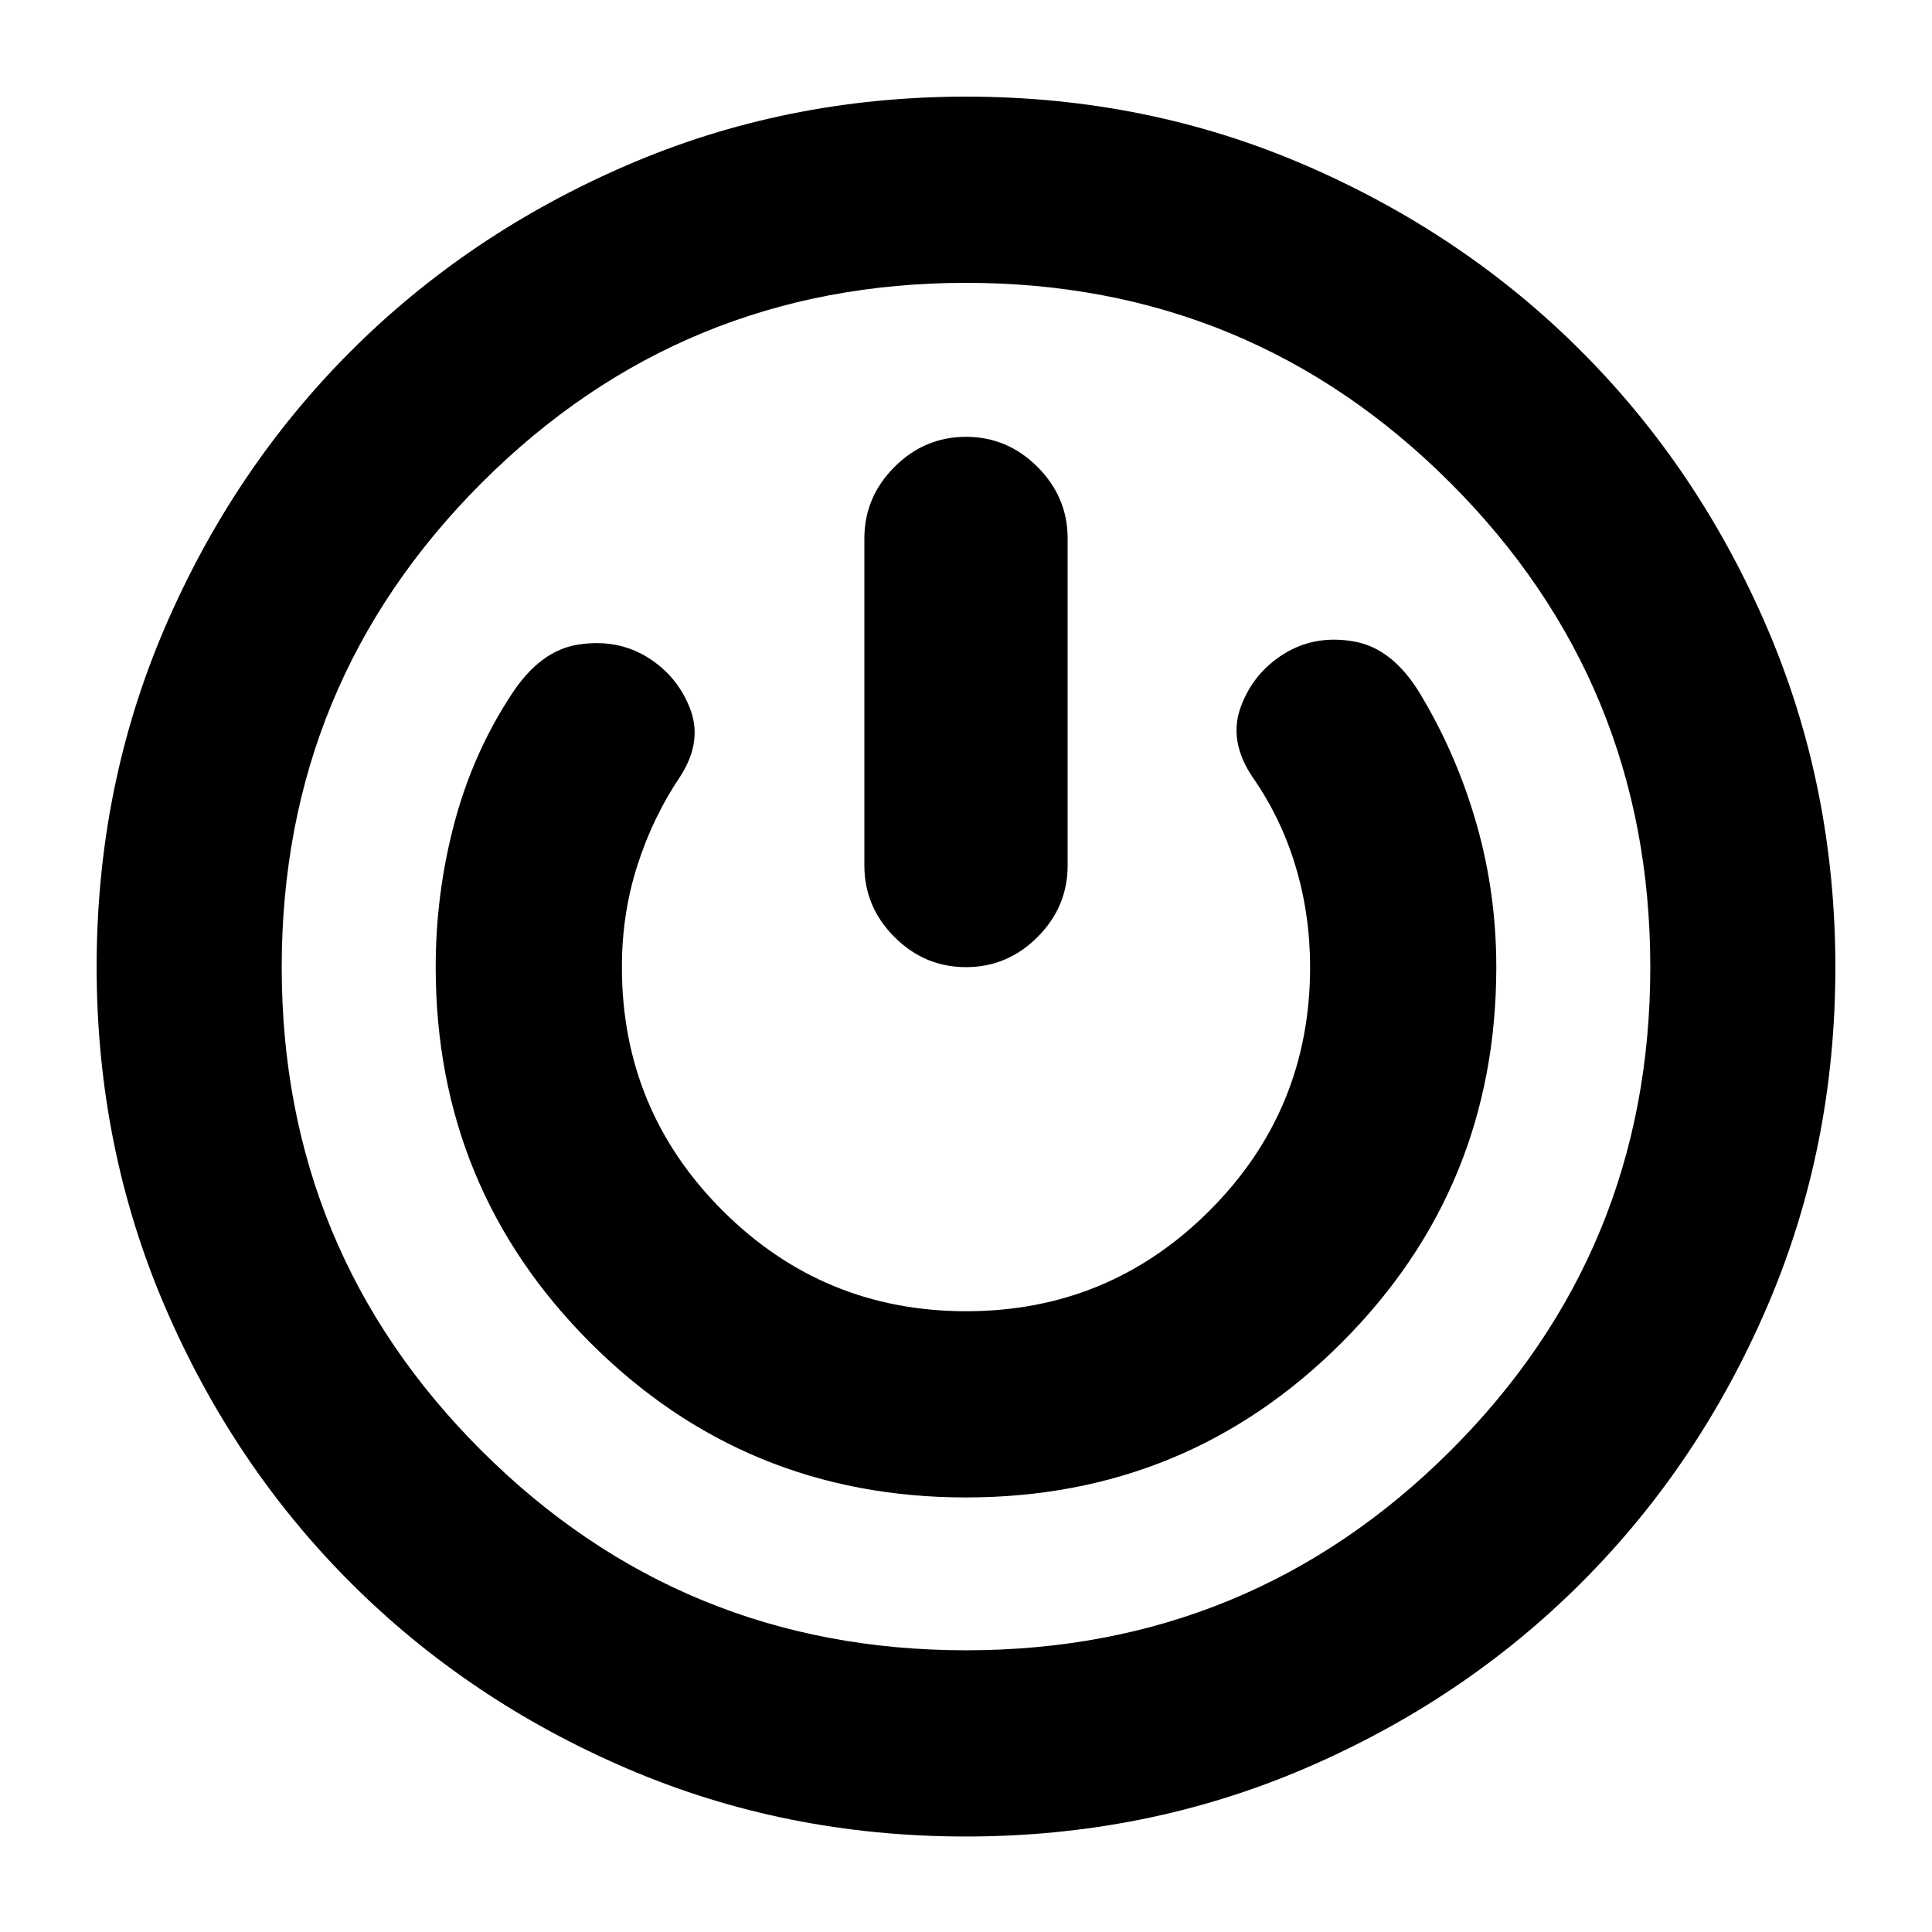<svg xmlns="http://www.w3.org/2000/svg" height="24" viewBox="0 -960 960 960" width="24"><path d="M479.85-47.45q-89.7 0-168.46-33.85-78.75-33.85-137.22-92.32-58.46-58.47-92.31-137.36-33.84-78.9-33.84-168.6 0-89.7 33.85-168.46t92.23-137.24q58.39-58.47 137.33-92.59 78.93-34.11 168.67-34.11 89.75 0 168.62 34.12 78.88 34.11 137.22 92.6 58.35 58.48 92.2 137.37 33.84 78.9 33.84 168.6 0 89.7-33.85 168.46t-92.32 137.22q-58.46 58.47-137.36 92.31-78.89 33.85-168.6 33.85Zm.15-92.53q141.28 0 240.65-99.08 99.37-99.09 99.37-240.37 0-141.29-99.37-240.66T480-819.46q-141.28 0-240.65 99.37t-99.37 240.66q0 141.28 99.37 240.37 99.37 99.08 240.65 99.08Zm-.04-75.95q109.78 0 186.66-76.86 76.88-76.85 76.88-186.64 0-36.7-9.79-71.05-9.79-34.35-27.84-64.43-13.76-23.03-33.18-26.37-19.43-3.35-34.77 6.22-15.34 9.57-21.46 26.52-6.11 16.95 6.08 34.91 14 20.06 21.22 44.08 7.22 24.01 7.22 50.12 0 70.99-49.97 120.98-49.97 49.99-120.93 49.99-70.97 0-121.02-49.99-50.04-49.99-50.04-120.98 0-26.71 7.75-50.75 7.75-24.03 21.25-44.02 11.2-17.39 4.85-33.75t-21.27-25.52q-14.93-9.16-34.07-6.28t-33.4 24.84q-19.08 29.01-28.36 63.89-9.27 34.89-9.27 71.59 0 109.79 76.84 186.64 76.85 76.86 186.62 76.86Zm.04-527.01q-20.59 0-35.54 14.96-14.96 14.96-14.96 35.54v162.5q0 20.59 14.96 35.55 14.95 14.96 35.54 14.96t35.54-14.96q14.96-14.96 14.96-35.55v-162.5q0-20.58-14.96-35.54-14.95-14.96-35.54-14.96ZM480-480Z"/></svg>